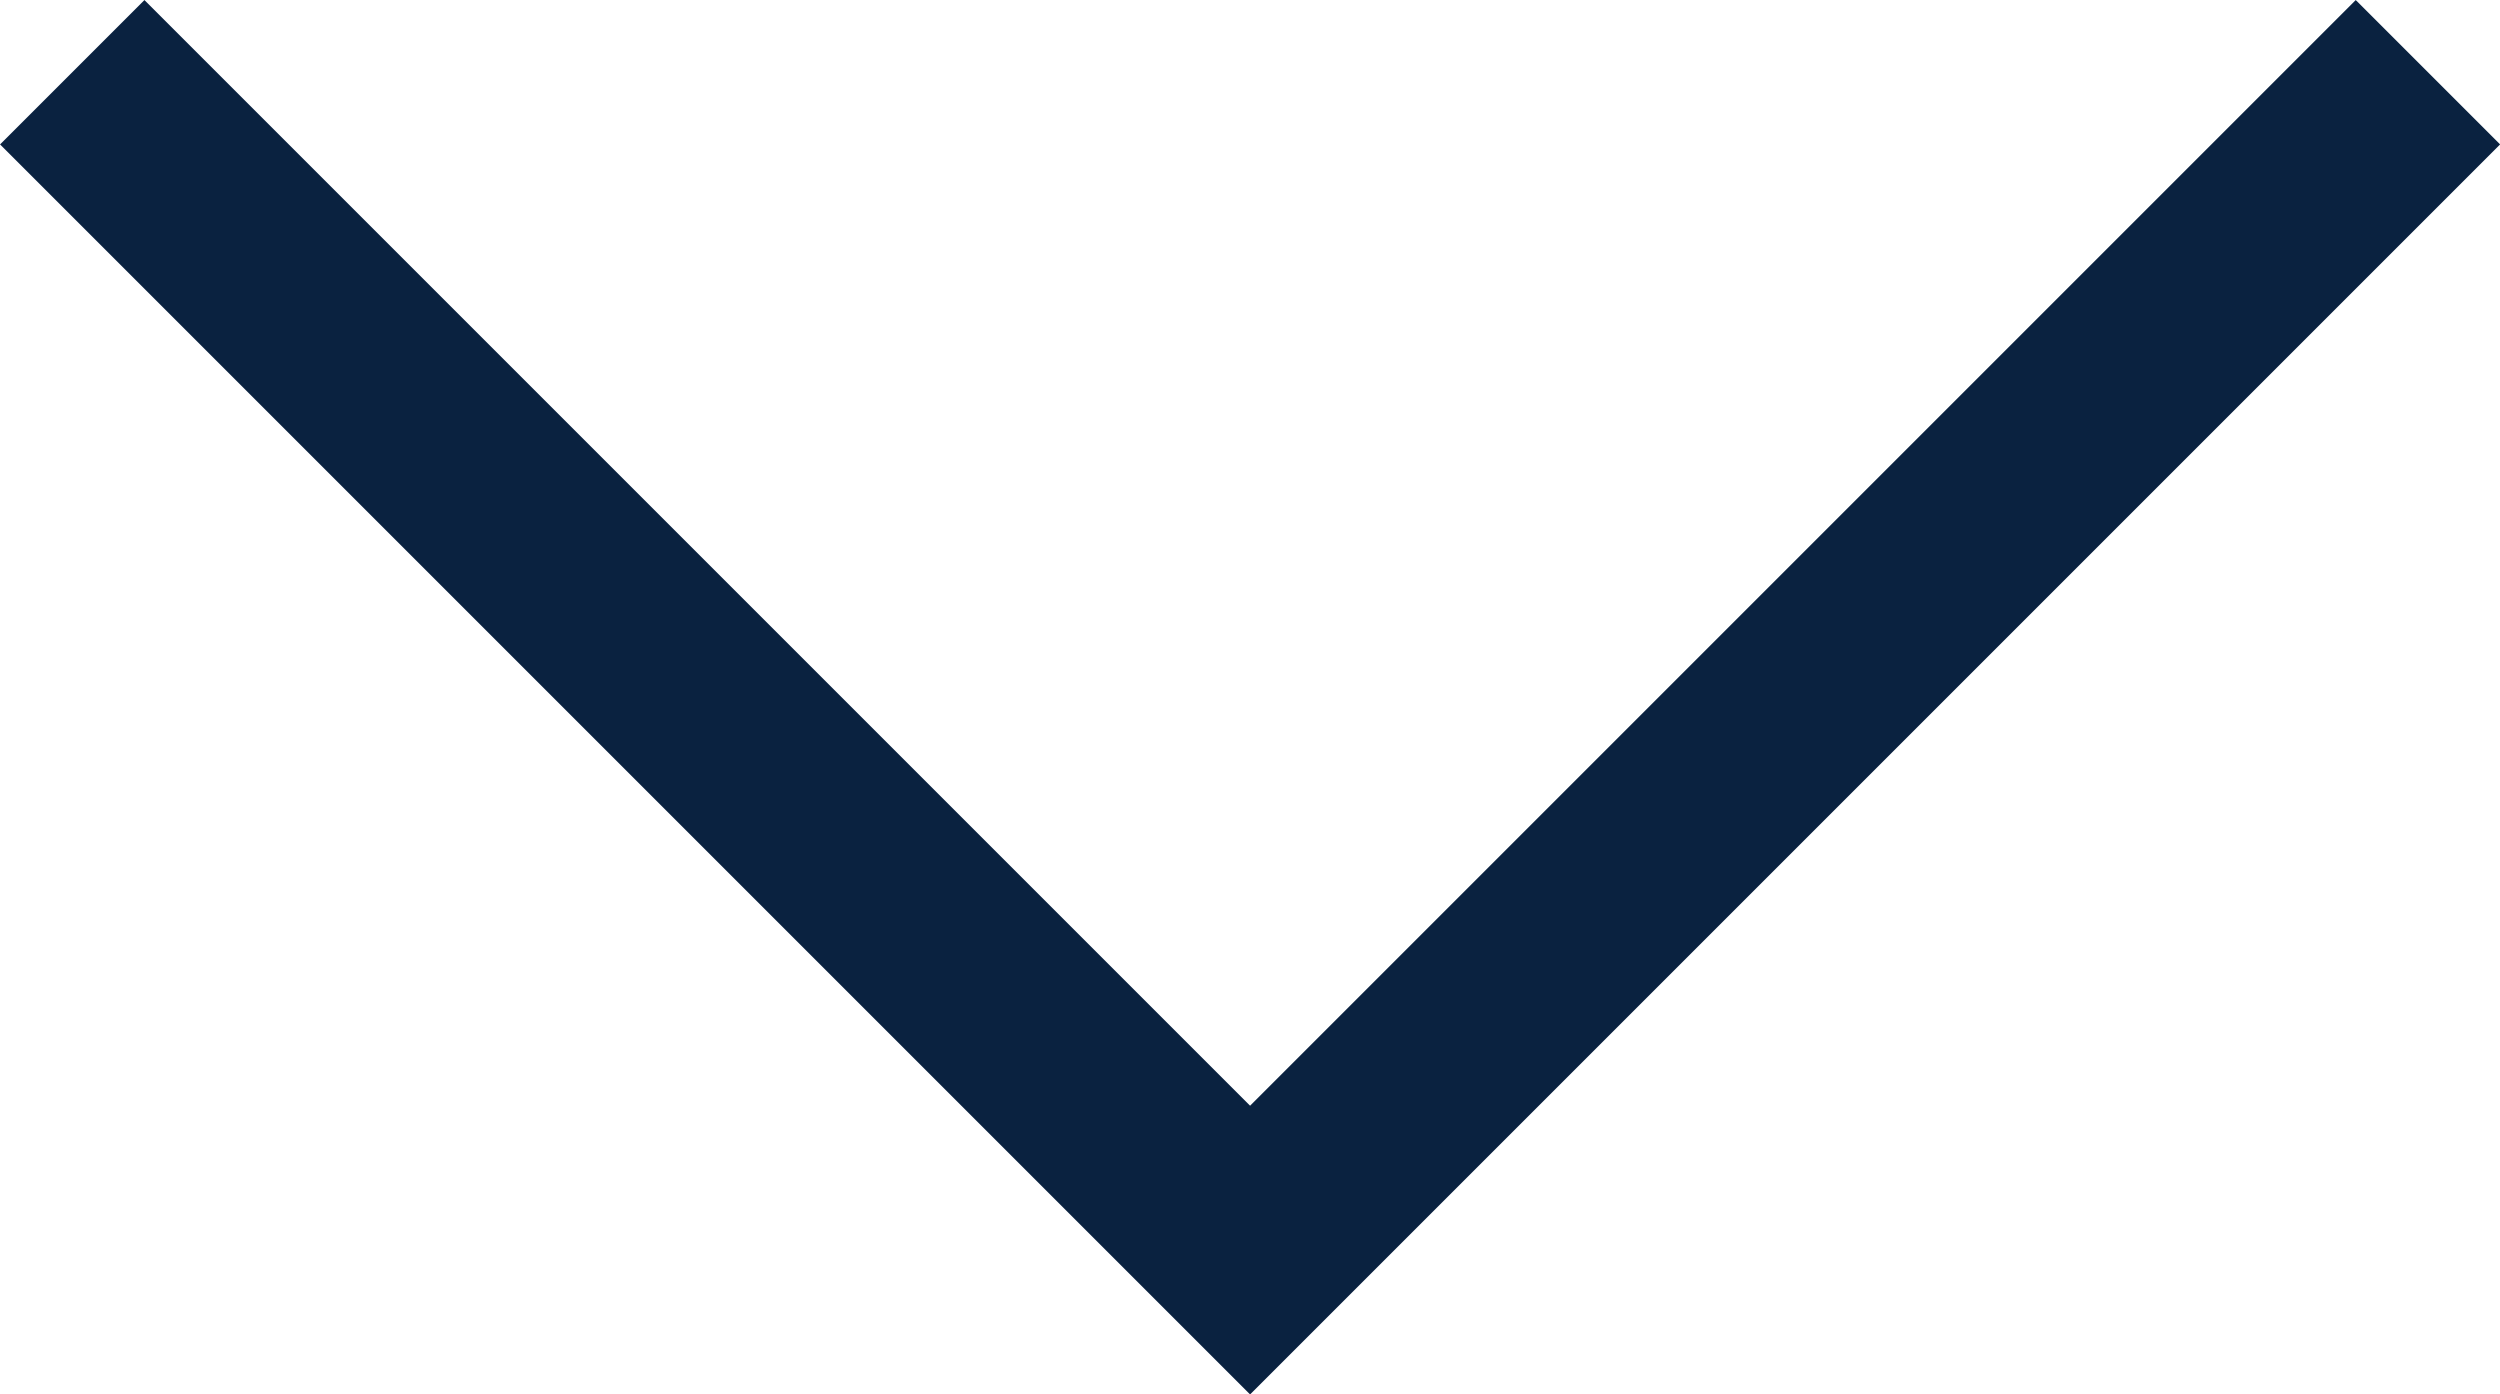 <svg xmlns="http://www.w3.org/2000/svg" viewBox="471.441 836.243 15.919 8.879">
  <defs>
    <style>
      .cls-1 {
        fill: none;
        stroke: #0a2240;
        stroke-miterlimit: 10;
        stroke-width: 1.3px;
      }
    </style>
  </defs>
  <path id="Path_3" data-name="Path 3" class="cls-1" d="M22.071,7.071l-7.5,7.5-7.5-7.5" transform="translate(464.83 829.632)"/>
</svg>
